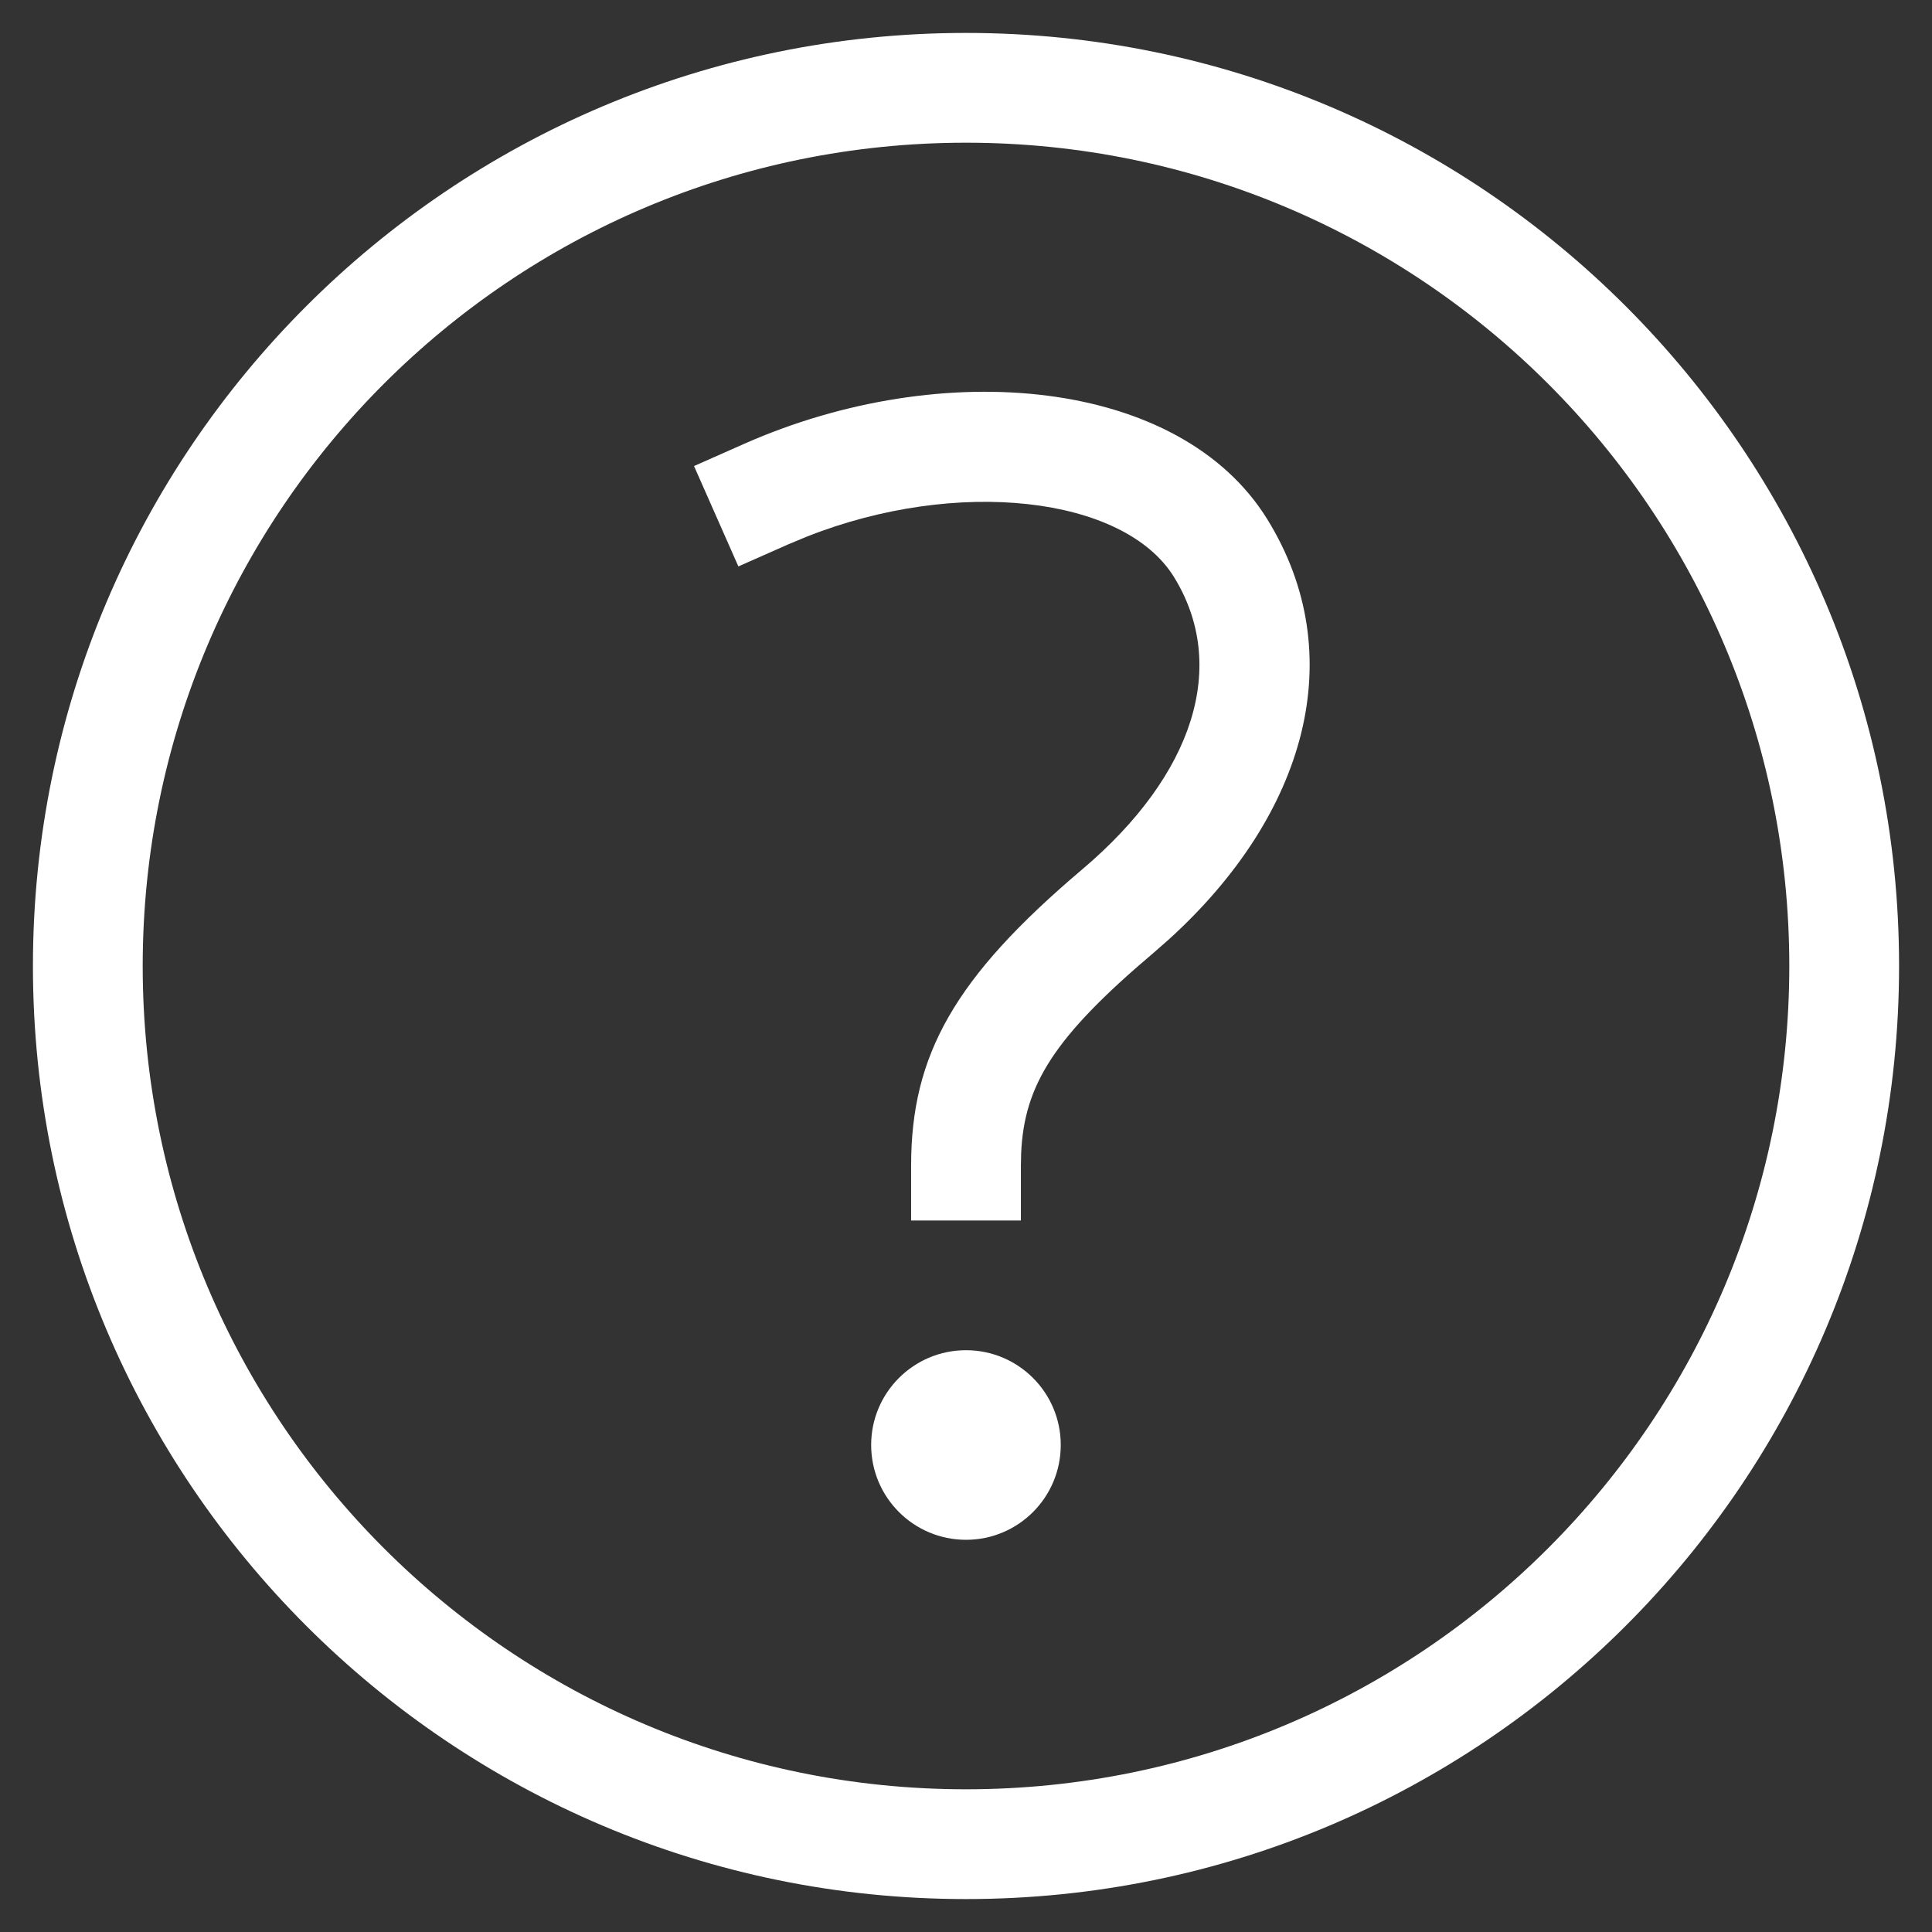 <svg width="22" height="22" viewBox="0 0 22 22" fill="none" xmlns="http://www.w3.org/2000/svg">
<rect x="0" y="0" width="22" height="22" fill="#333333" stroke="none"/>
<path fill-rule="evenodd" clip-rule="evenodd" d="M0.375 11C0.375 5.132 5.132 0.375 11 0.375C16.868 0.375 21.625 5.132 21.625 11C21.625 16.868 16.868 21.625 11 21.625C5.132 21.625 0.375 16.868 0.375 11ZM20.375 11C20.375 5.822 16.178 1.625 11 1.625C5.822 1.625 1.625 5.822 1.625 11C1.625 16.178 5.822 20.375 11 20.375C16.178 20.375 20.375 16.178 20.375 11ZM11 15.375C10.404 15.375 9.92 15.858 9.92 16.454C9.92 17.051 10.404 17.534 11 17.534C11.596 17.534 12.079 17.051 12.079 16.454C12.079 15.858 11.596 15.375 11 15.375ZM14.431 5.913C13.439 4.307 10.737 4.053 8.474 5.054L7.903 5.307L8.408 6.45L8.98 6.197L9.184 6.112C10.895 5.434 12.797 5.647 13.368 6.57C13.987 7.572 13.605 8.816 12.322 9.901C10.867 11.133 10.375 12.014 10.375 13.273V13.898H11.625V13.273L11.628 13.133C11.662 12.358 12 11.811 13.13 10.855L13.308 10.699C14.879 9.274 15.385 7.457 14.431 5.913Z" fill="white"/>
</svg>
